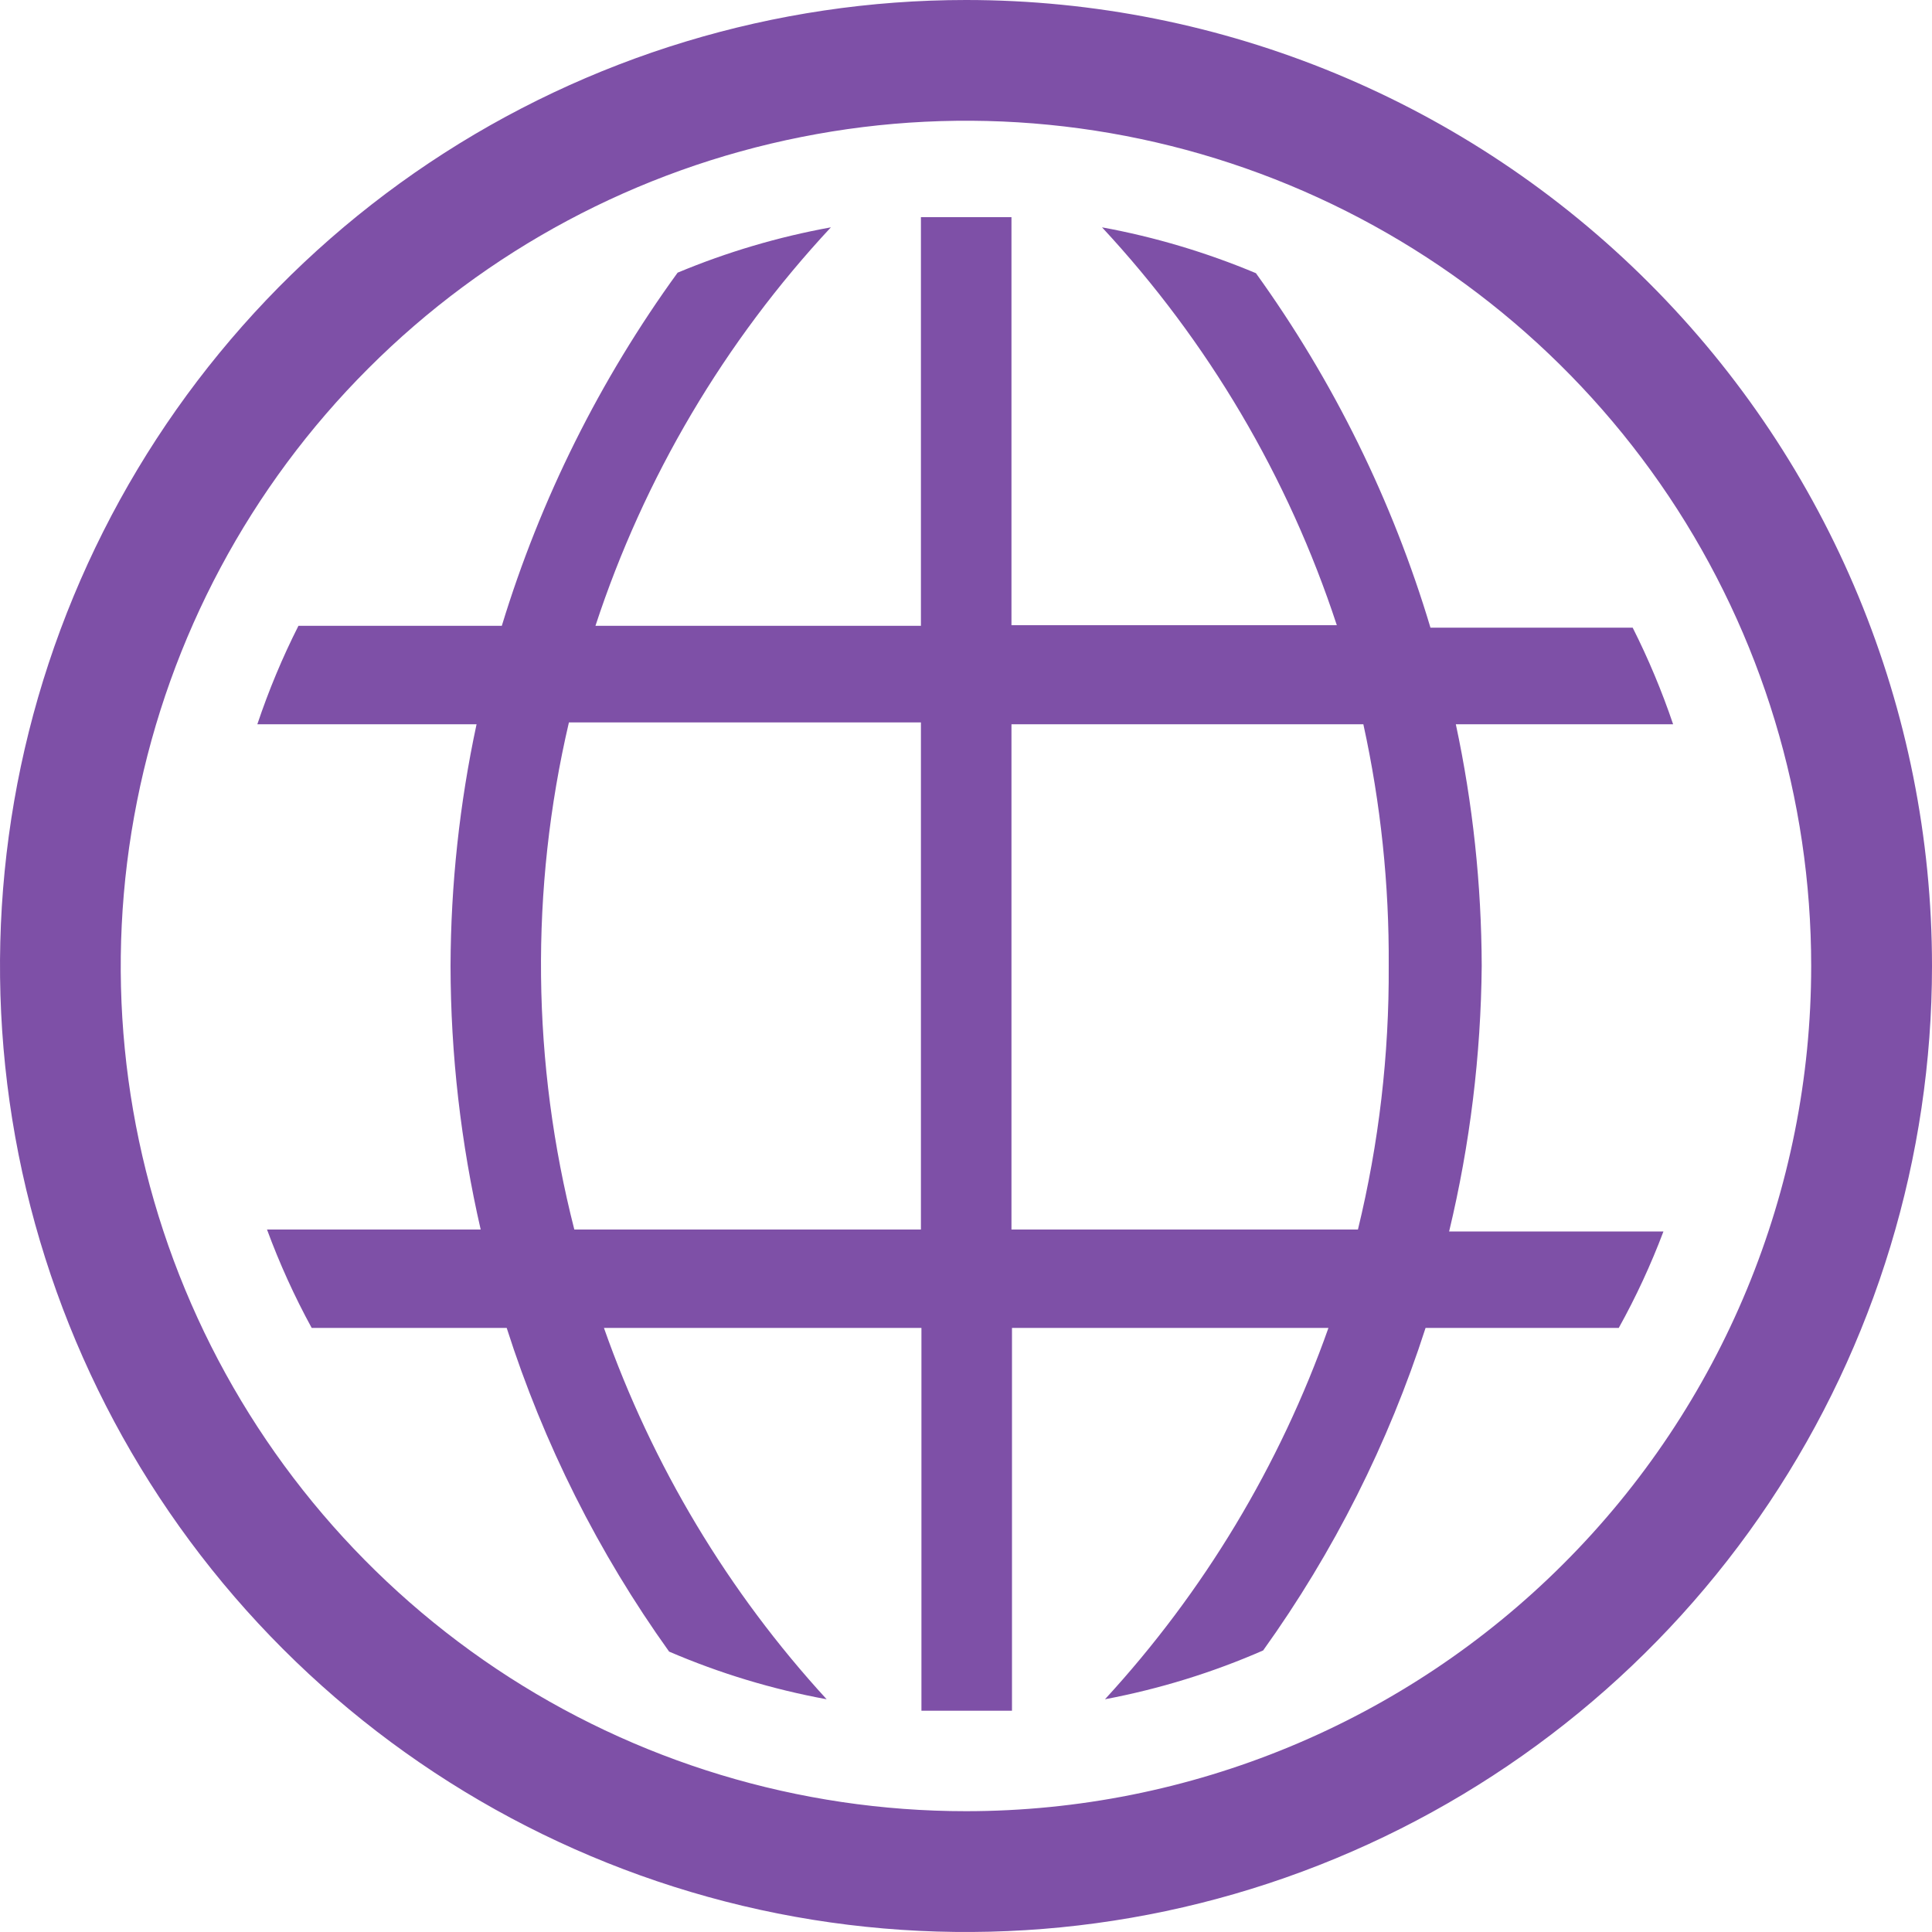 <svg width="15" height="15" viewBox="0 0 15 15" fill="none" xmlns="http://www.w3.org/2000/svg">
<path d="M11.504 7.498C11.502 6.868 11.435 6.239 11.303 5.623H12.99C12.903 5.366 12.798 5.115 12.676 4.873H11.106C10.811 3.887 10.353 2.957 9.751 2.121C9.367 1.96 8.966 1.84 8.556 1.765C9.38 2.651 10.002 3.705 10.379 4.854H7.853V1.686H7.15V4.859H4.623C5.001 3.707 5.625 2.652 6.451 1.765C6.043 1.839 5.644 1.957 5.261 2.117C4.657 2.949 4.196 3.875 3.896 4.859H2.317C2.192 5.106 2.086 5.361 1.998 5.623H3.7C3.568 6.239 3.5 6.868 3.498 7.498C3.499 8.187 3.578 8.875 3.732 9.546H2.073C2.17 9.809 2.286 10.065 2.42 10.31H3.934C4.221 11.209 4.646 12.056 5.195 12.823C5.588 12.992 5.998 13.116 6.418 13.193C5.653 12.359 5.065 11.378 4.689 10.31H7.154V13.282H7.857V10.31H10.314C9.936 11.379 9.346 12.359 8.579 13.193C9.002 13.113 9.414 12.986 9.807 12.814C10.355 12.05 10.78 11.205 11.068 10.31H12.568C12.702 10.069 12.818 9.818 12.915 9.561H11.251C11.413 8.885 11.498 8.193 11.504 7.498ZM7.15 9.546H4.459C4.129 8.256 4.114 6.906 4.417 5.609H7.15V9.546ZM10.543 9.546H7.853V5.623H10.585C10.72 6.239 10.786 6.868 10.782 7.498C10.786 8.188 10.706 8.876 10.543 9.546Z" fill="#7E50A7"/>
<path d="M7.5 0C6.017 0 4.567 0.44 3.333 1.264C2.1 2.088 1.139 3.259 0.571 4.63C0.003 6 -0.145 7.508 0.144 8.963C0.434 10.418 1.148 11.754 2.197 12.803C3.246 13.852 4.582 14.566 6.037 14.856C7.492 15.145 9 14.997 10.37 14.429C11.741 13.861 12.912 12.9 13.736 11.667C14.56 10.433 15 8.983 15 7.5C15 5.511 14.21 3.603 12.803 2.197C11.397 0.79 9.489 0 7.5 0ZM7.5 14.062C6.202 14.062 4.933 13.678 3.854 12.957C2.775 12.235 1.934 11.21 1.437 10.011C0.94 8.812 0.81 7.493 1.064 6.22C1.317 4.947 1.942 3.777 2.86 2.86C3.777 1.942 4.947 1.317 6.22 1.064C7.493 0.81 8.812 0.94 10.011 1.437C11.21 1.934 12.235 2.775 12.957 3.854C13.678 4.933 14.062 6.202 14.062 7.5C14.062 9.24 13.371 10.91 12.14 12.14C10.91 13.371 9.24 14.062 7.5 14.062Z" fill="#7E50A7"/>
</svg>
